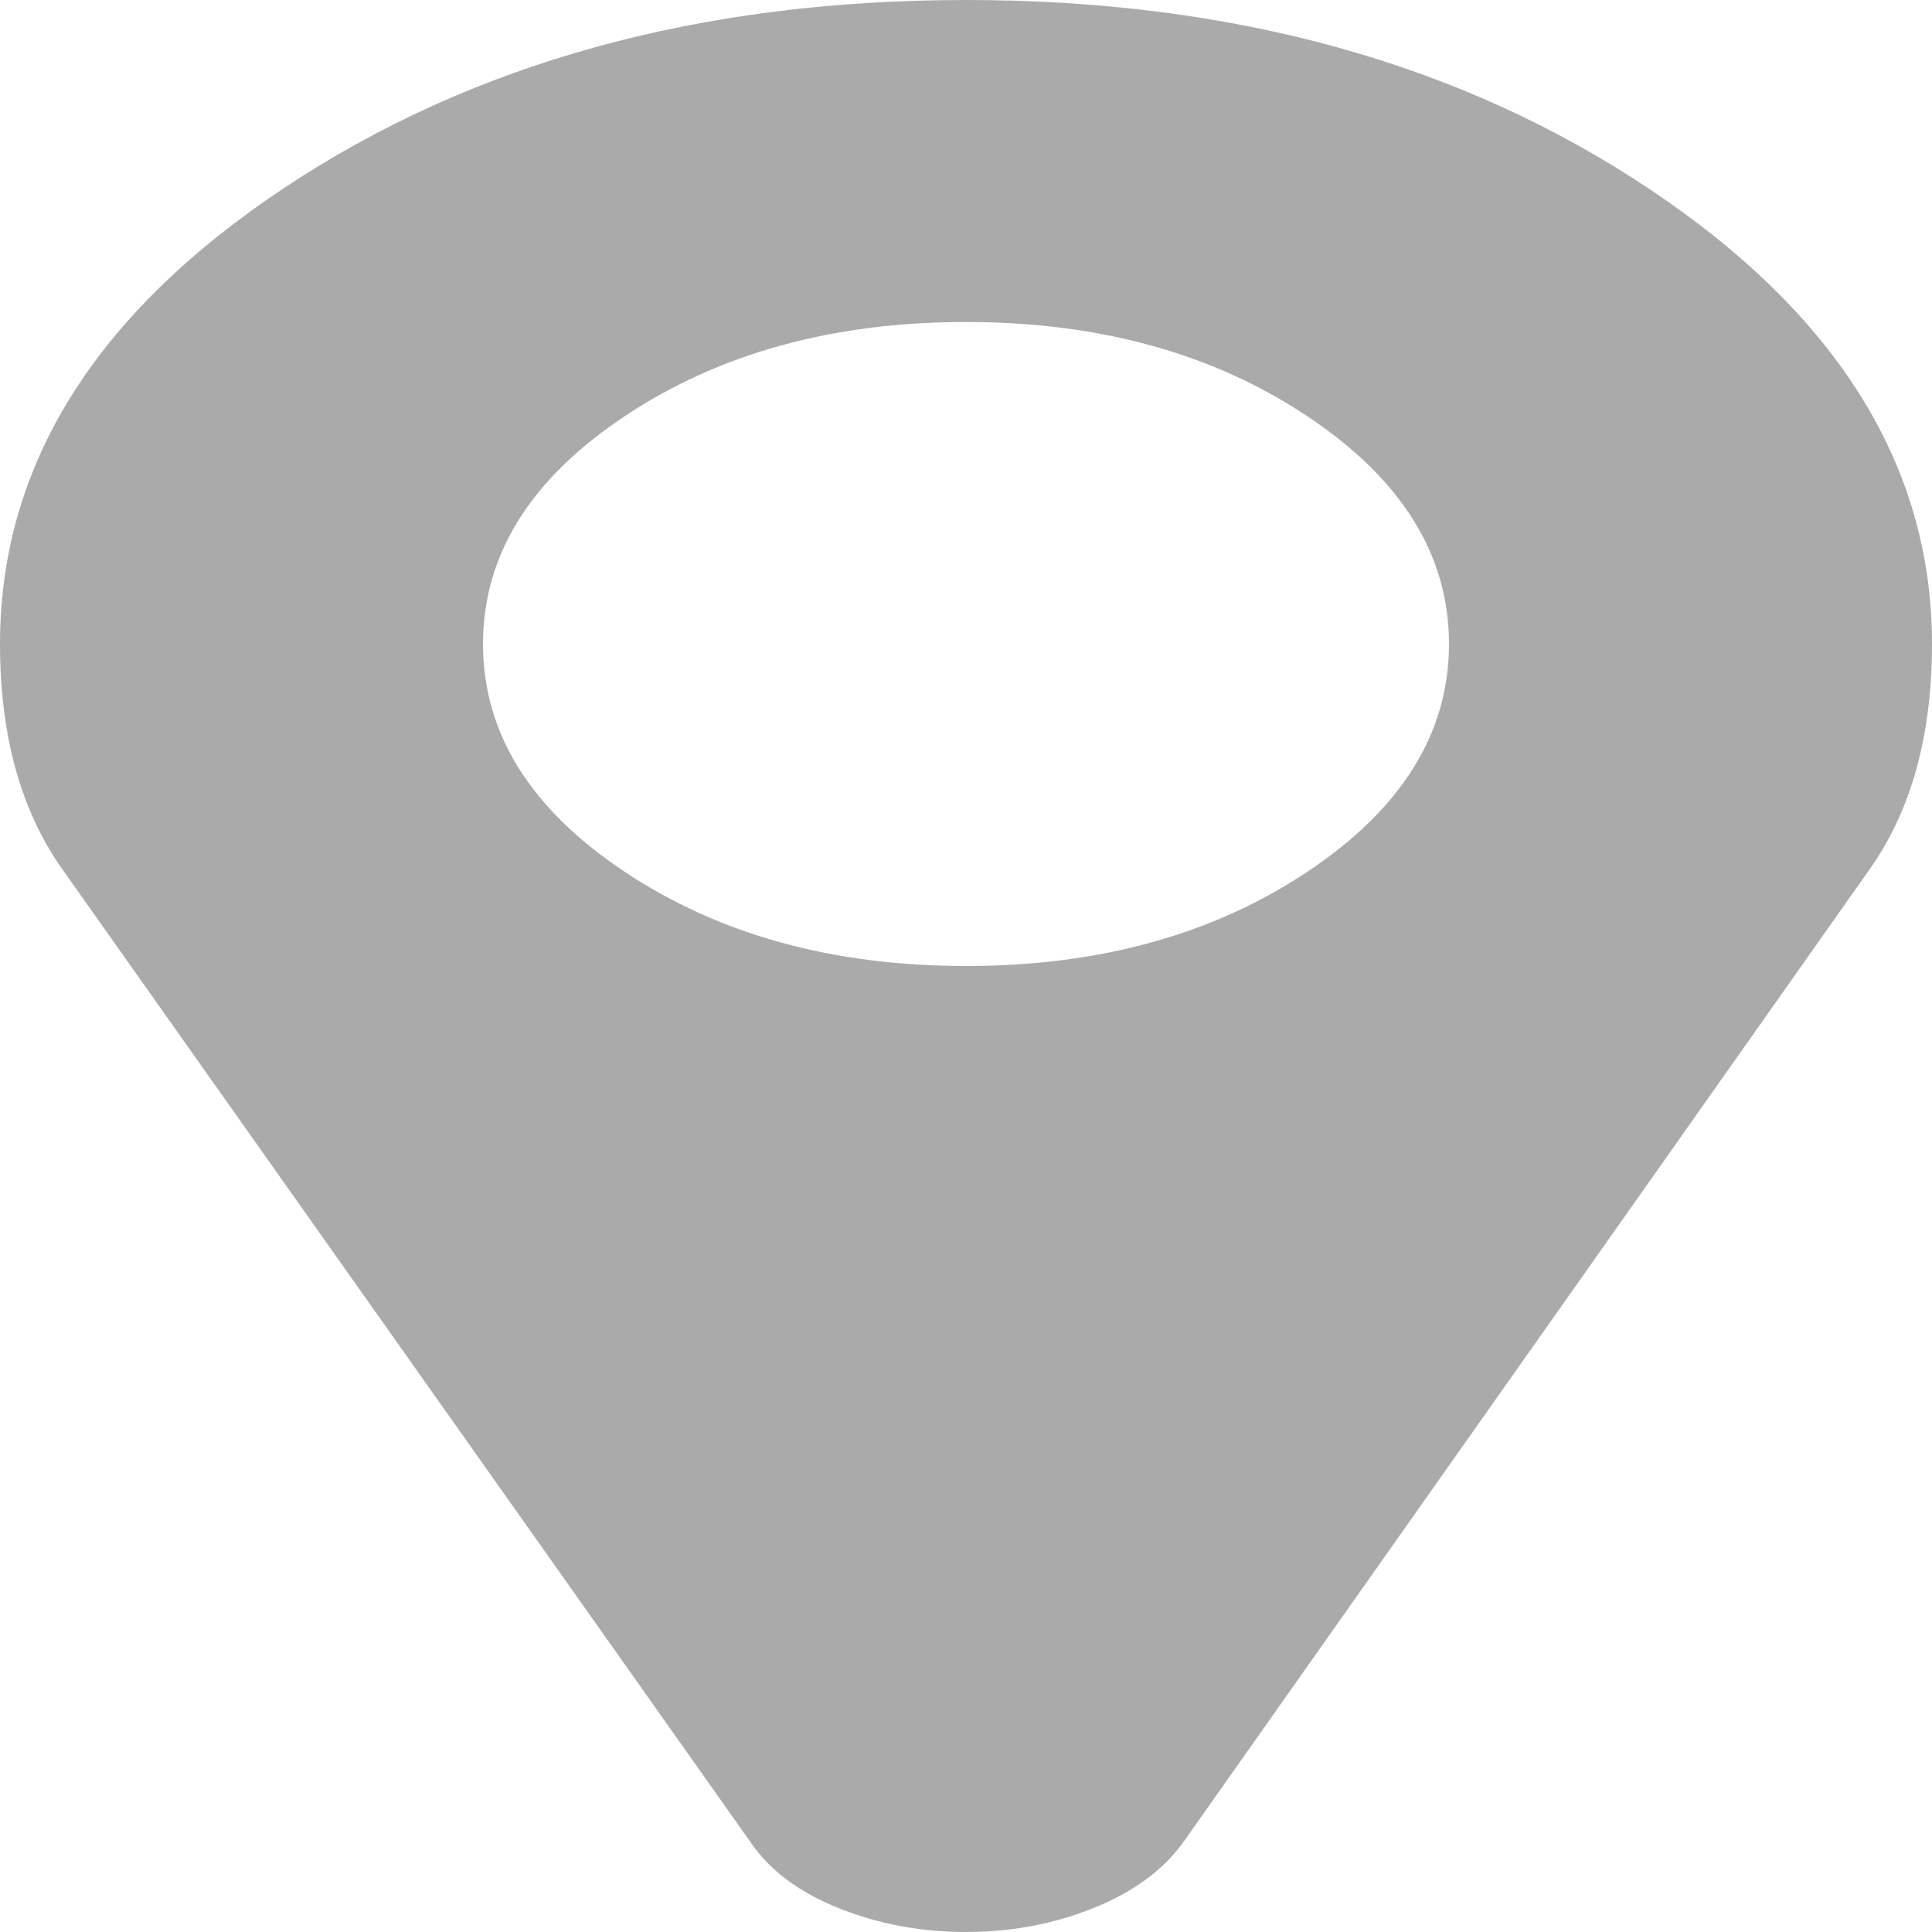 ﻿<?xml version="1.0" encoding="utf-8"?>
<svg version="1.1" xmlns:xlink="http://www.w3.org/1999/xlink" width="30px" height="30px" xmlns="http://www.w3.org/2000/svg">
  <g transform="matrix(1 0 0 1 -121 -130 )">
    <path d="M 20.303 13.535  C 21.768 12.559  22.5 11.38  22.5 10  C 22.5 8.62  21.768 7.441  20.303 6.465  C 18.838 5.488  17.07 5  15 5  C 12.93 5  11.162 5.488  9.697 6.465  C 8.232 7.441  7.5 8.62  7.5 10  C 7.5 11.38  8.232 12.559  9.697 13.535  C 11.162 14.512  12.93 15  15 15  C 17.07 15  18.838 14.512  20.303 13.535  Z M 25.605 2.93  C 28.535 4.883  30 7.24  30 10  C 30 11.419  29.678 12.585  29.033 13.496  L 18.369 28.613  C 18.057 29.043  17.593 29.382  16.978 29.629  C 16.362 29.876  15.703 30  15 30  C 14.297 30  13.638 29.876  13.022 29.629  C 12.407 29.382  11.953 29.043  11.66 28.613  L 0.967 13.496  C 0.322 12.585  0 11.419  0 10  C 0 7.24  1.465 4.883  4.395 2.93  C 7.324 0.977  10.859 0  15 0  C 19.141 0  22.676 0.977  25.605 2.93  Z " fill-rule="nonzero" fill="#aaaaaa" stroke="none" transform="matrix(1 0 0 1 121 130 )" />
  </g>
</svg>